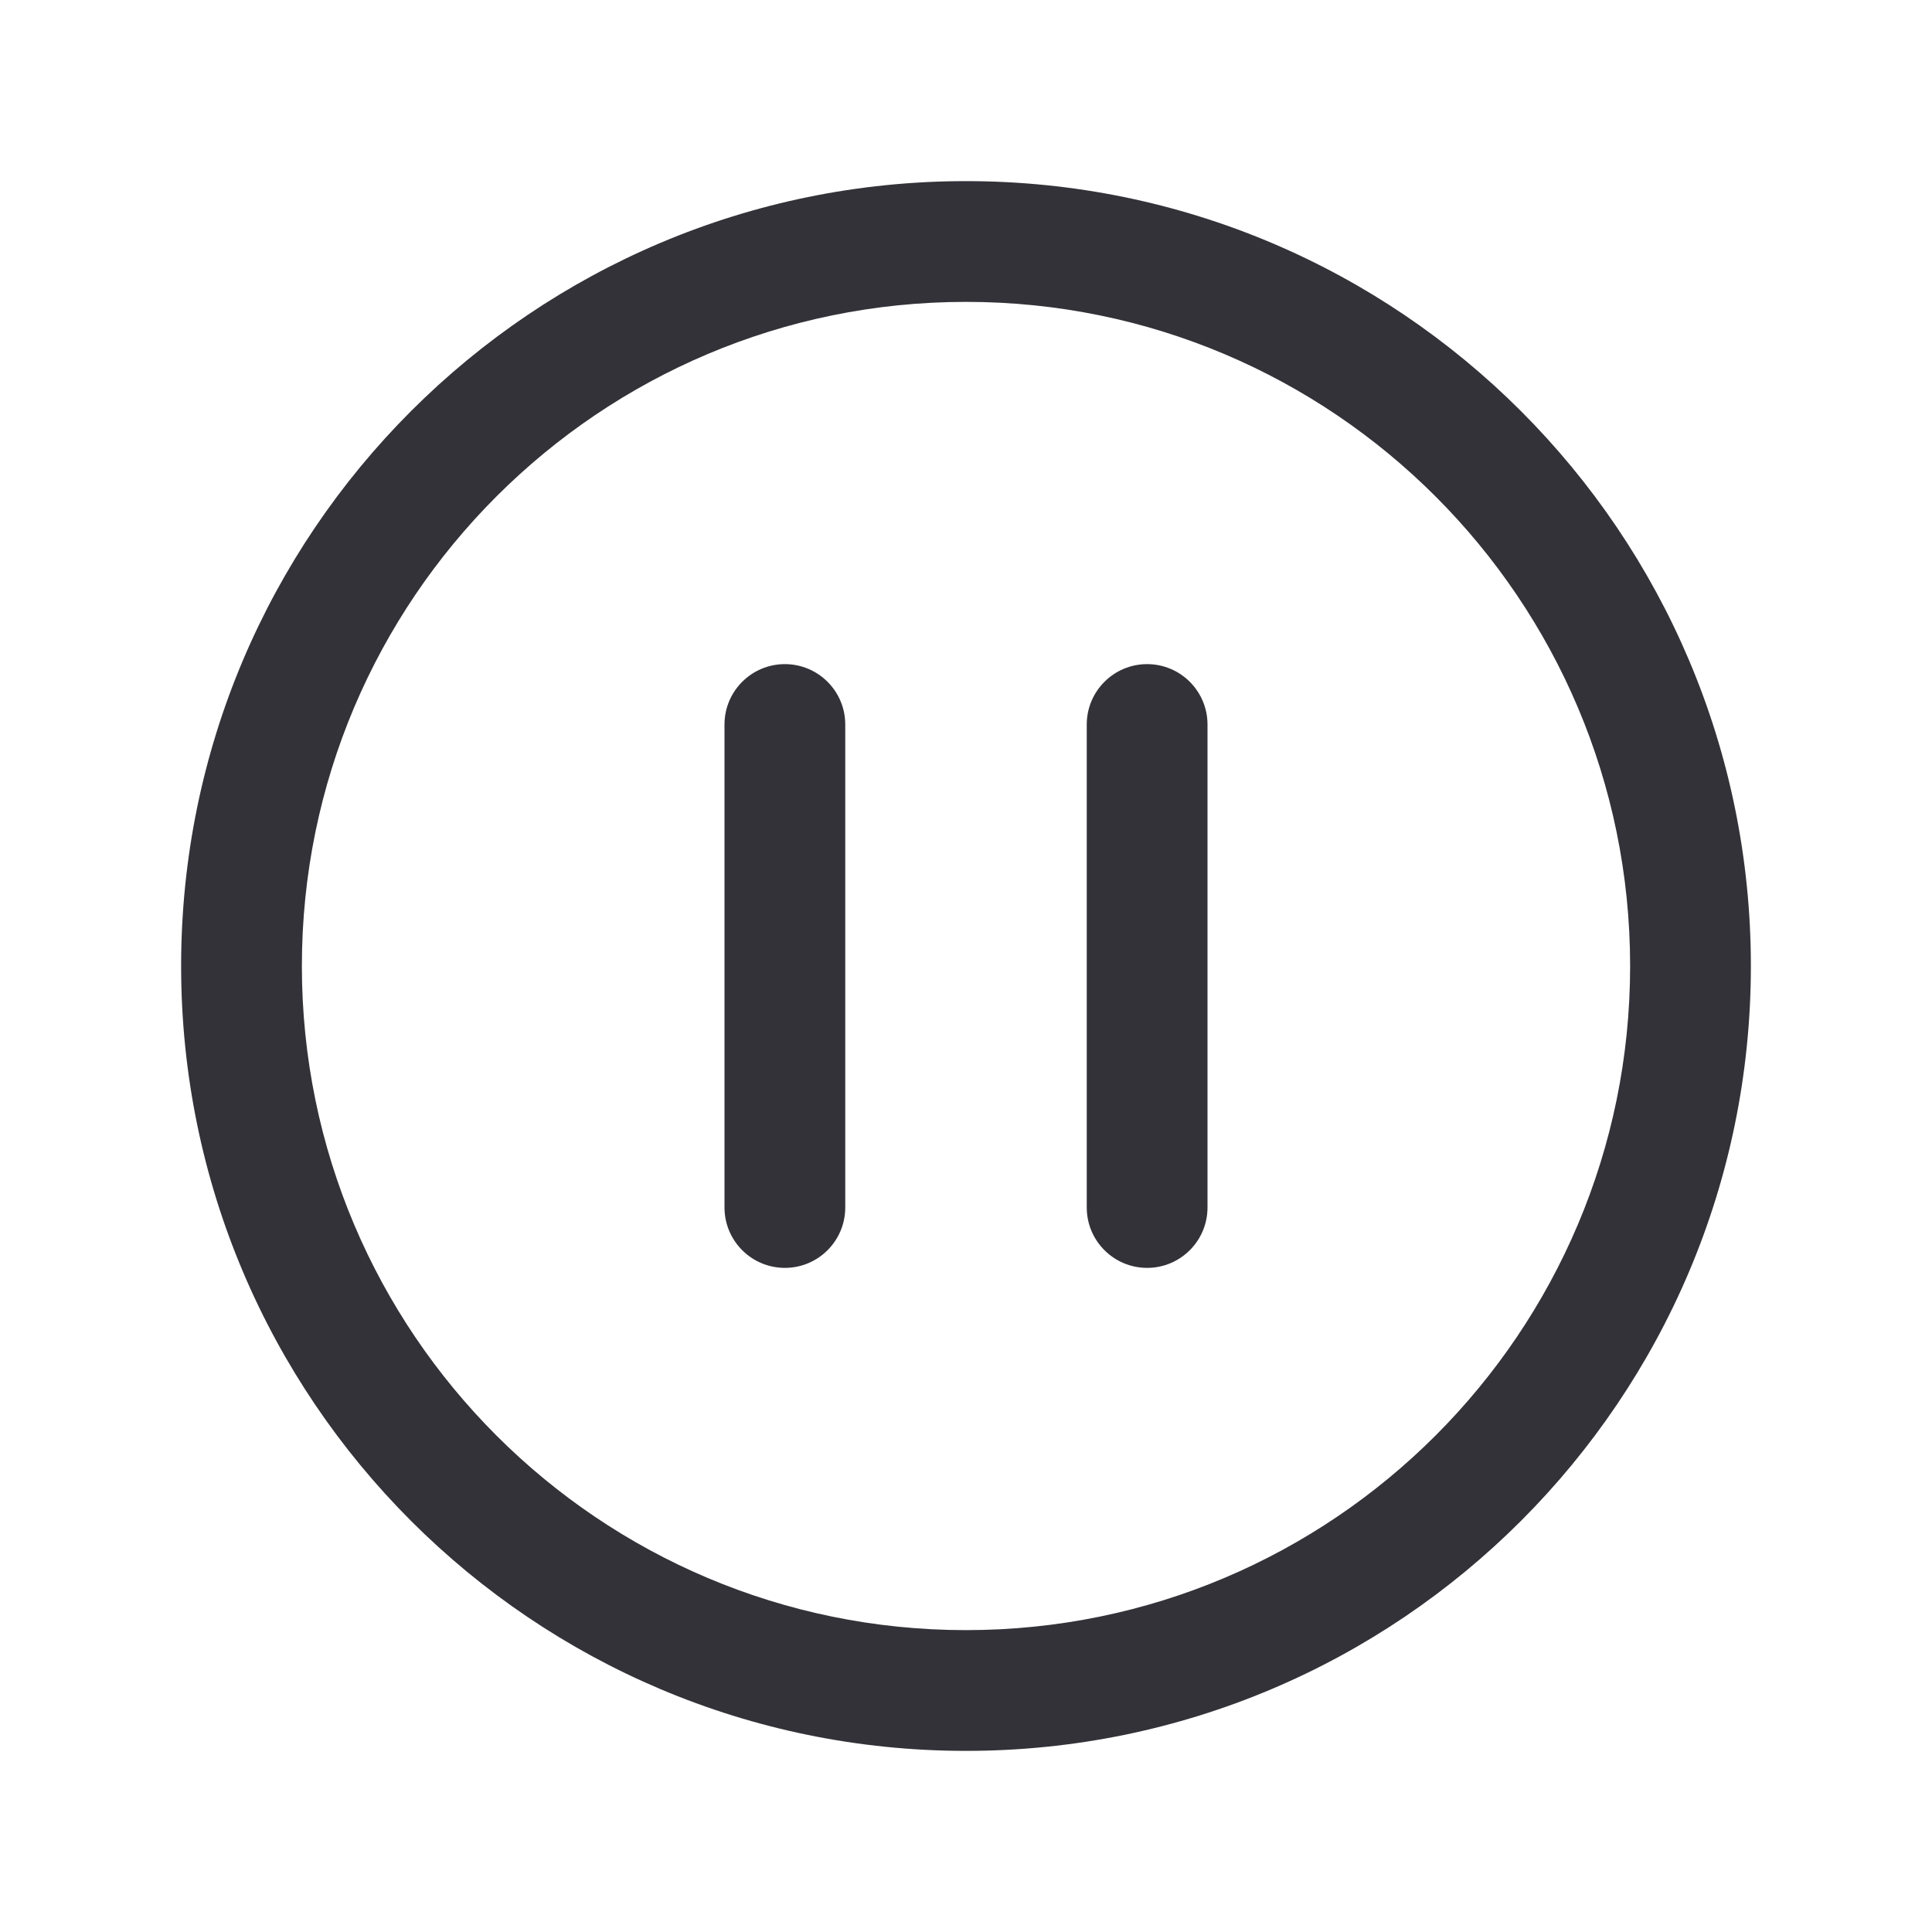 <svg width="48" height="48" viewBox="0 0 48 48" fill="none" xmlns="http://www.w3.org/2000/svg">
<path fill-rule="evenodd" clip-rule="evenodd" d="M4.5 24C4.5 13.234 13.234 4.5 24 4.5C34.766 4.5 43.5 13.234 43.5 24C43.5 34.766 34.766 43.5 24 43.5C13.234 43.5 4.5 34.766 4.5 24ZM24 7.5C14.891 7.5 7.5 14.891 7.5 24C7.5 33.109 14.891 40.5 24 40.5C33.109 40.5 40.5 33.109 40.5 24C40.5 14.891 33.109 7.5 24 7.5Z" fill="#323238"/>
<path fill-rule="evenodd" clip-rule="evenodd" d="M19.5 16.5C20.328 16.5 21 17.172 21 18V30C21 30.828 20.328 31.5 19.5 31.5C18.672 31.5 18 30.828 18 30V18C18 17.172 18.672 16.5 19.5 16.5Z" fill="#323238"/>
<path fill-rule="evenodd" clip-rule="evenodd" d="M28.5 16.5C29.328 16.5 30 17.172 30 18V30C30 30.828 29.328 31.5 28.5 31.5C27.672 31.5 27 30.828 27 30V18C27 17.172 27.672 16.5 28.5 16.5Z" fill="#323238"/>
</svg>

